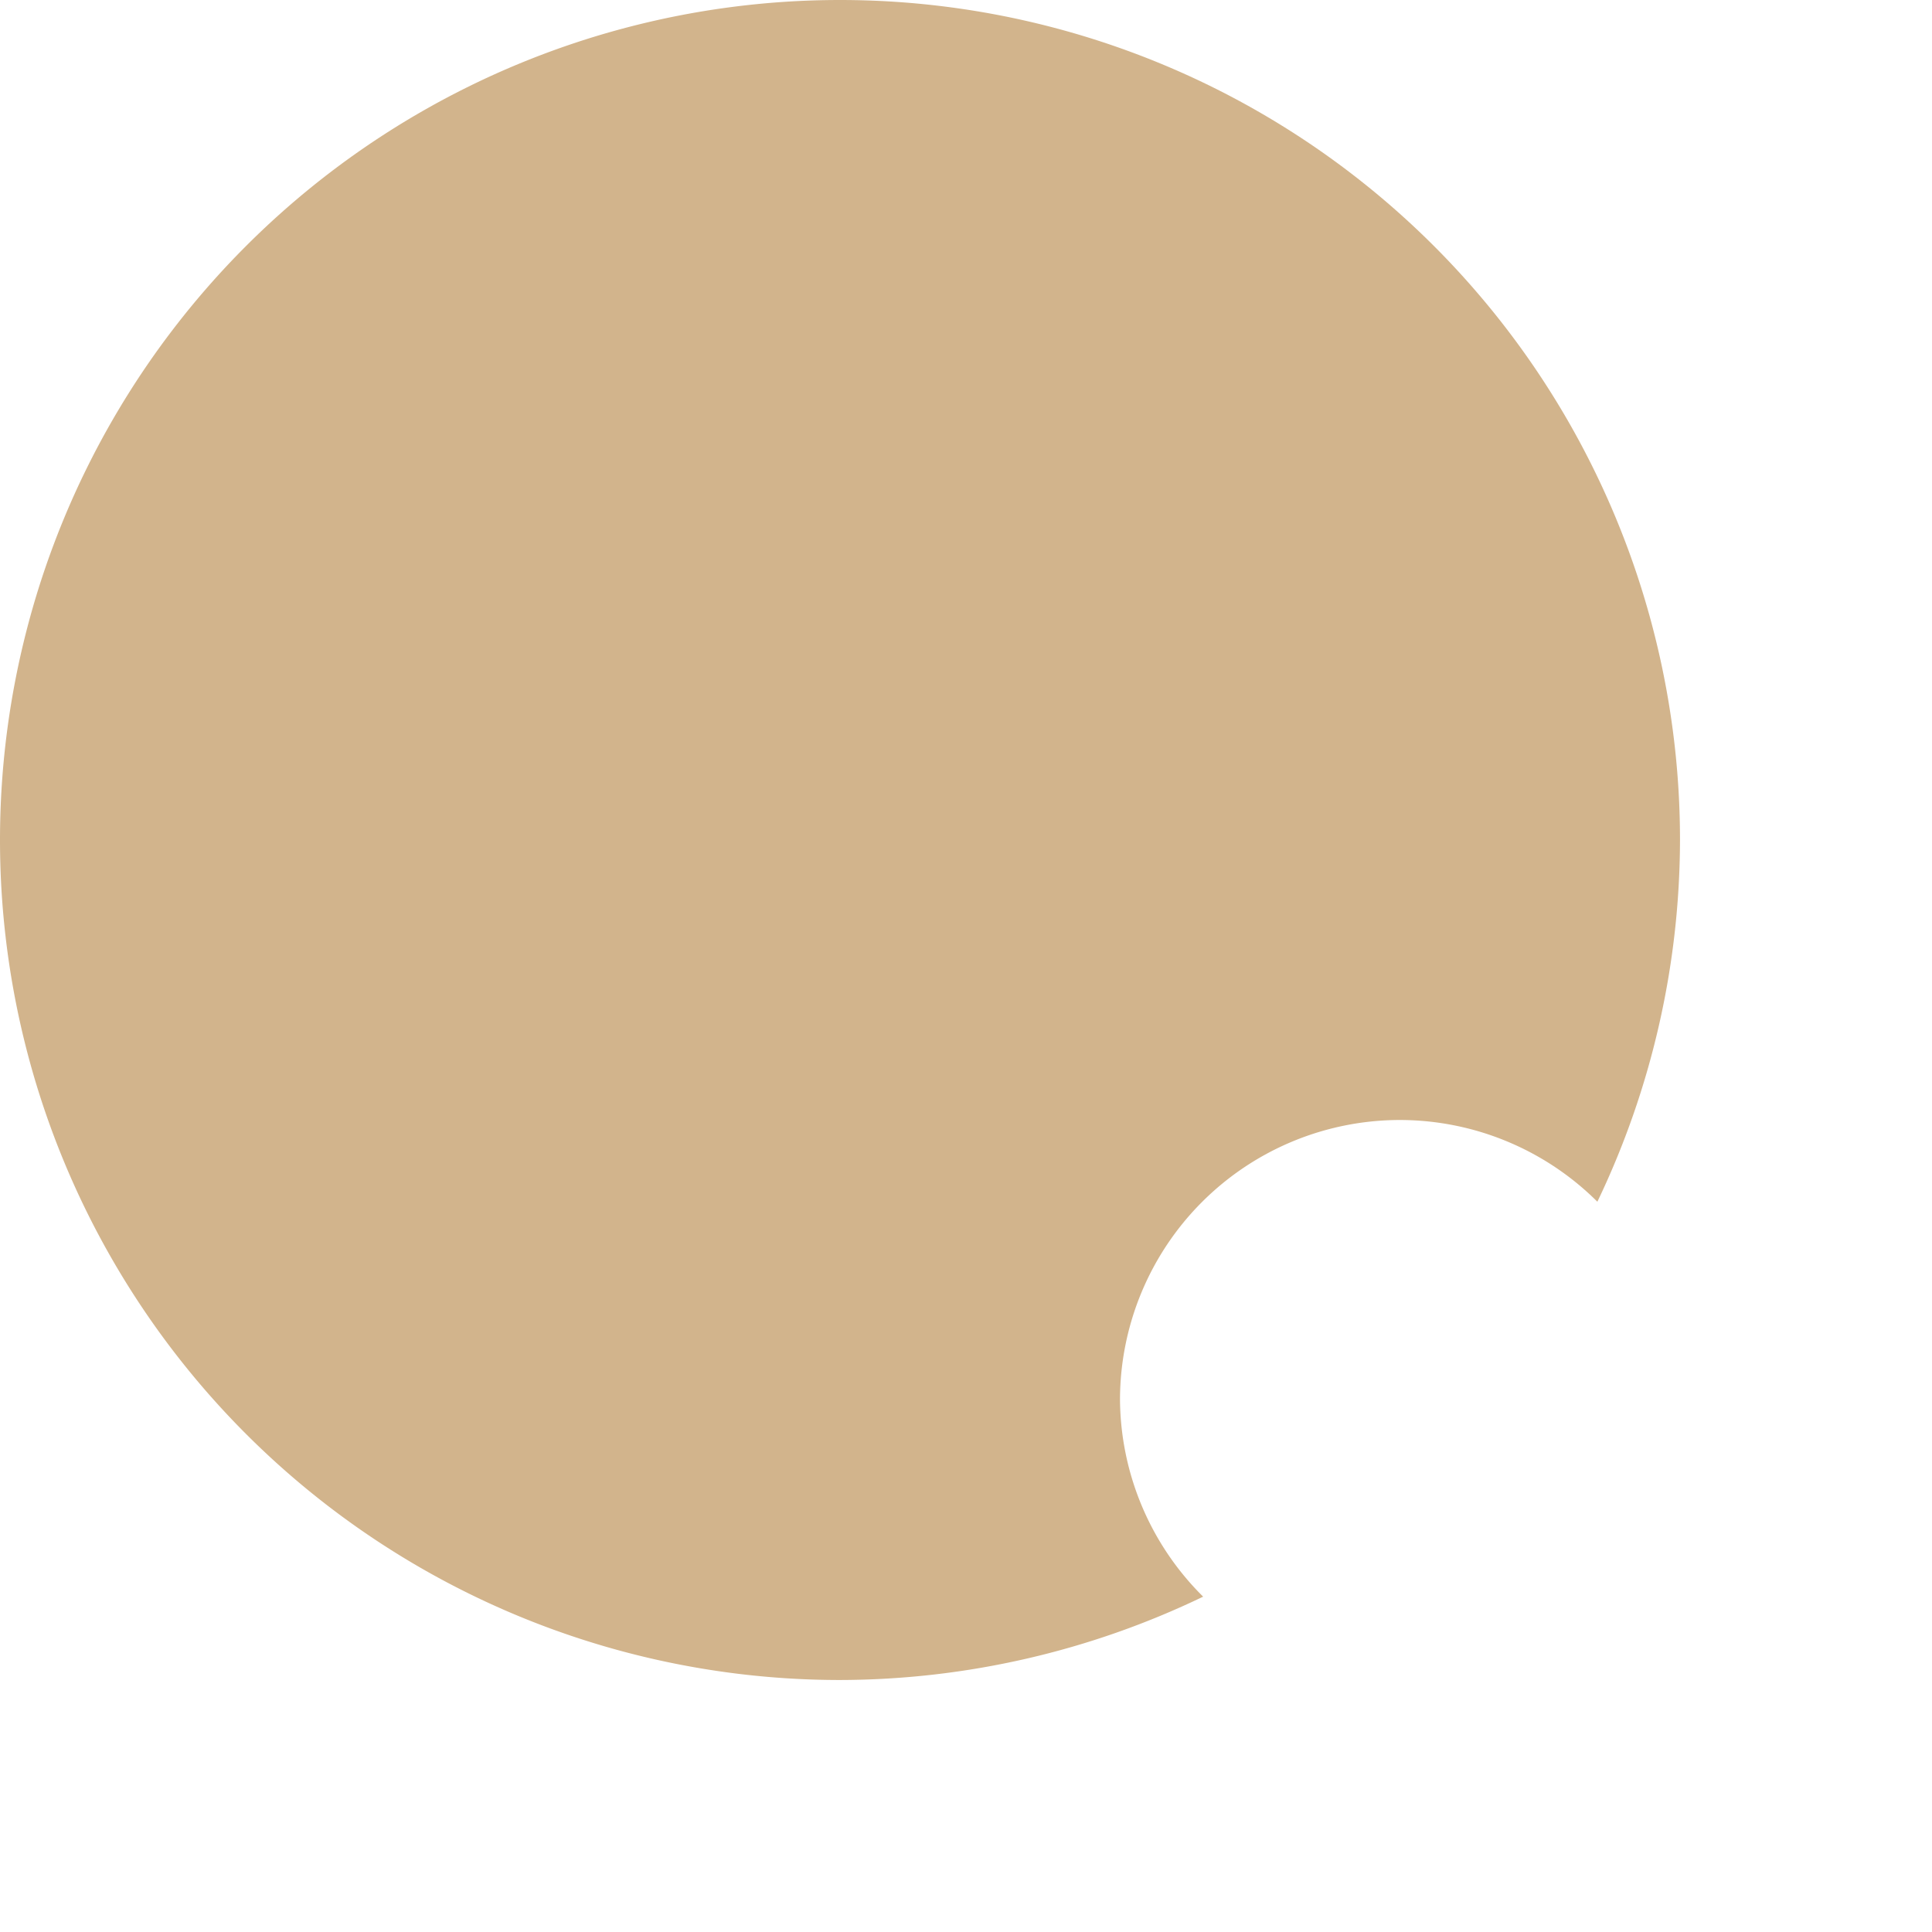 <svg width="138" height="138" viewBox="0 0 138 138" xmlns="http://www.w3.org/2000/svg">
   <path fill='tan'
      d="M 60 0 A 60 60 0 0 0 0 60 A 60 60 0 0 0 60 120 A 60 60 0 0 0 85.939 114.047 A 20 20 0 0 1 80 100 A 20 20 0 0 1 100 80 A 20 20 0 0 1 114.098 85.838 A 60 60 0 0 0 120 60 A 60 60 0 0 0 60 0 Z" />
   <path fill='red' d="" />
</svg>